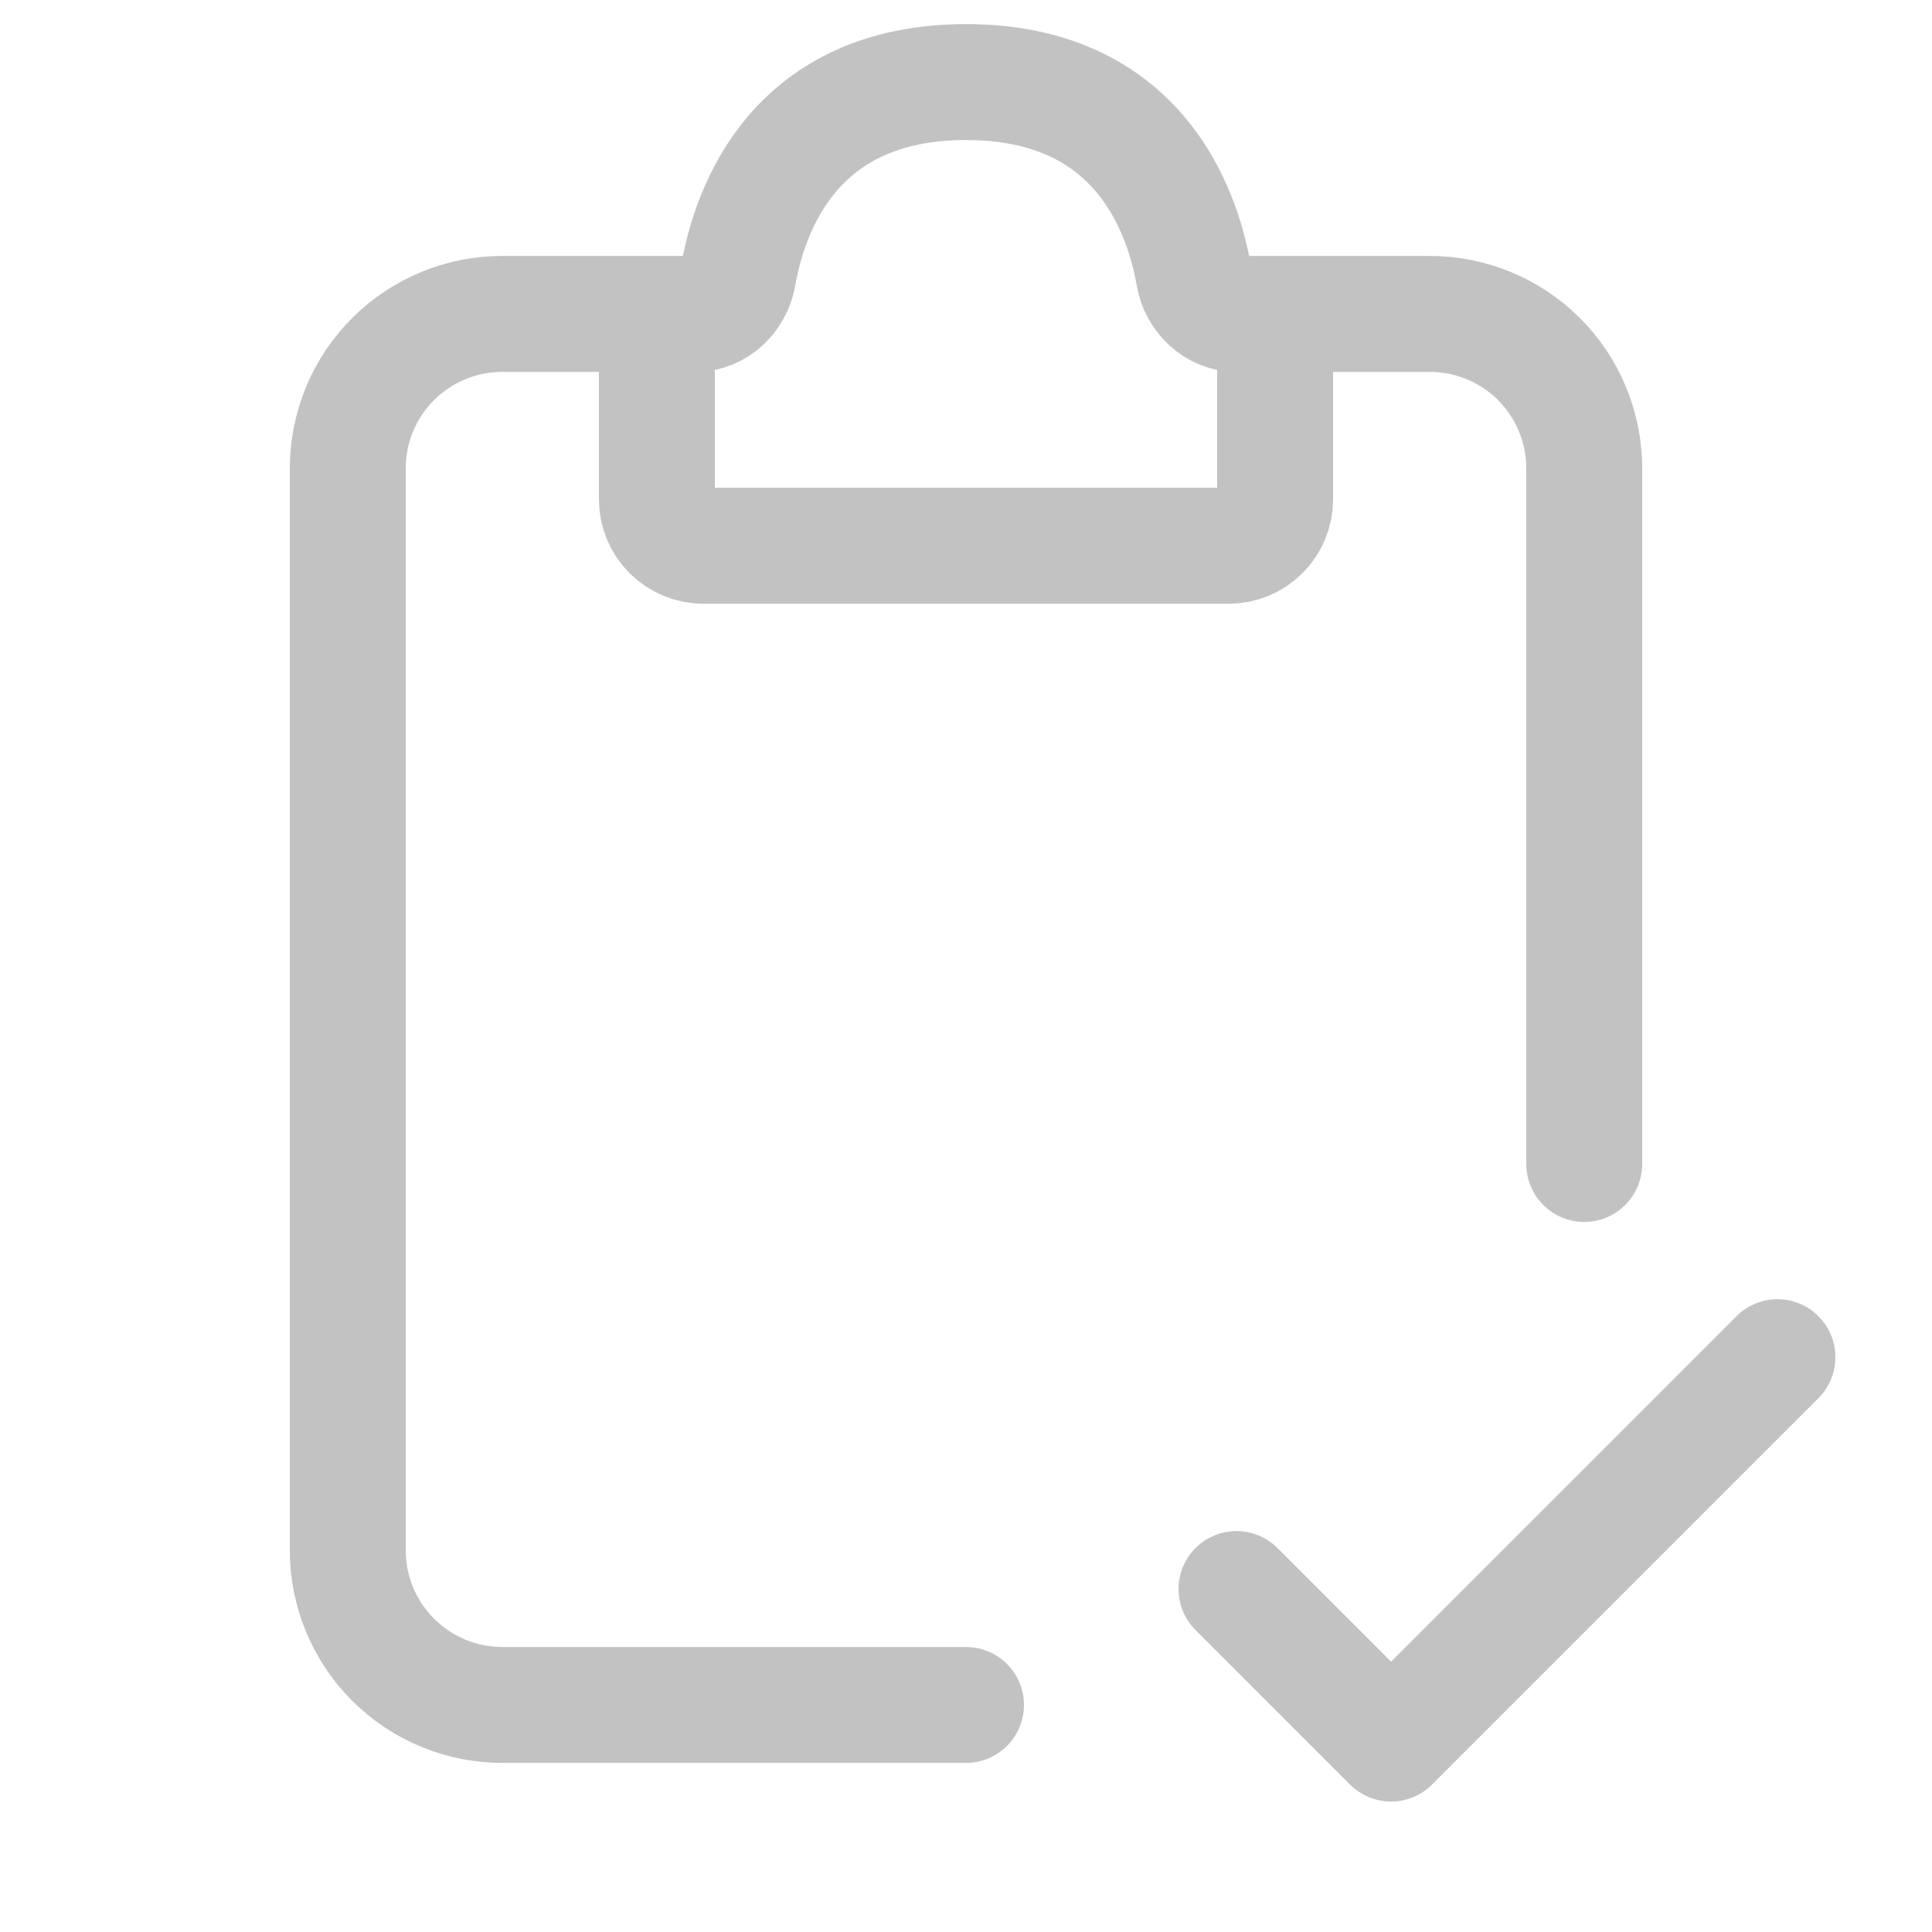 <svg width="25" height="25" viewBox="0 0 25 25" fill="none" xmlns="http://www.w3.org/2000/svg">
<g clip-path="url(#clip0_103_25)">
<path d="M9 4.062H6.5C5.97 4.062 5.461 4.272 5.086 4.647C4.711 5.022 4.5 5.531 4.5 6.062V20.062C4.5 20.592 4.711 21.101 5.086 21.476C5.461 21.851 5.97 22.062 6.5 22.062H12.5M16 4.062H18.5C19.031 4.062 19.54 4.272 19.915 4.647C20.29 5.022 20.5 5.531 20.5 6.062V15.062" stroke="#C2C2C2" stroke-width="1.5" stroke-linecap="round"/>
<path d="M8.5 6.462V4.562C8.5 4.429 8.553 4.302 8.647 4.208C8.741 4.114 8.868 4.062 9 4.062C9.276 4.062 9.504 3.838 9.552 3.566C9.7 2.714 10.274 1.062 12.5 1.062C14.726 1.062 15.3 2.714 15.448 3.566C15.496 3.838 15.724 4.062 16 4.062C16.133 4.062 16.26 4.114 16.354 4.208C16.448 4.302 16.5 4.429 16.5 4.562V6.462C16.5 6.621 16.437 6.773 16.325 6.886C16.212 6.998 16.059 7.062 15.9 7.062H9.1C8.941 7.062 8.789 6.998 8.676 6.886C8.564 6.773 8.5 6.621 8.5 6.462Z" stroke="#C2C2C2" stroke-width="1.5" stroke-linecap="round"/>
<path d="M16 20.562L18 22.562L23 17.562" stroke="#C2C2C2" stroke-width="1.5" stroke-linecap="round" stroke-linejoin="round"/>
</g>
<defs>
<clipPath id="clip0_103_25">
<rect width="24" height="24" fill="white" transform="translate(0.5 0.062)"/>
</clipPath>
</defs>
</svg>

